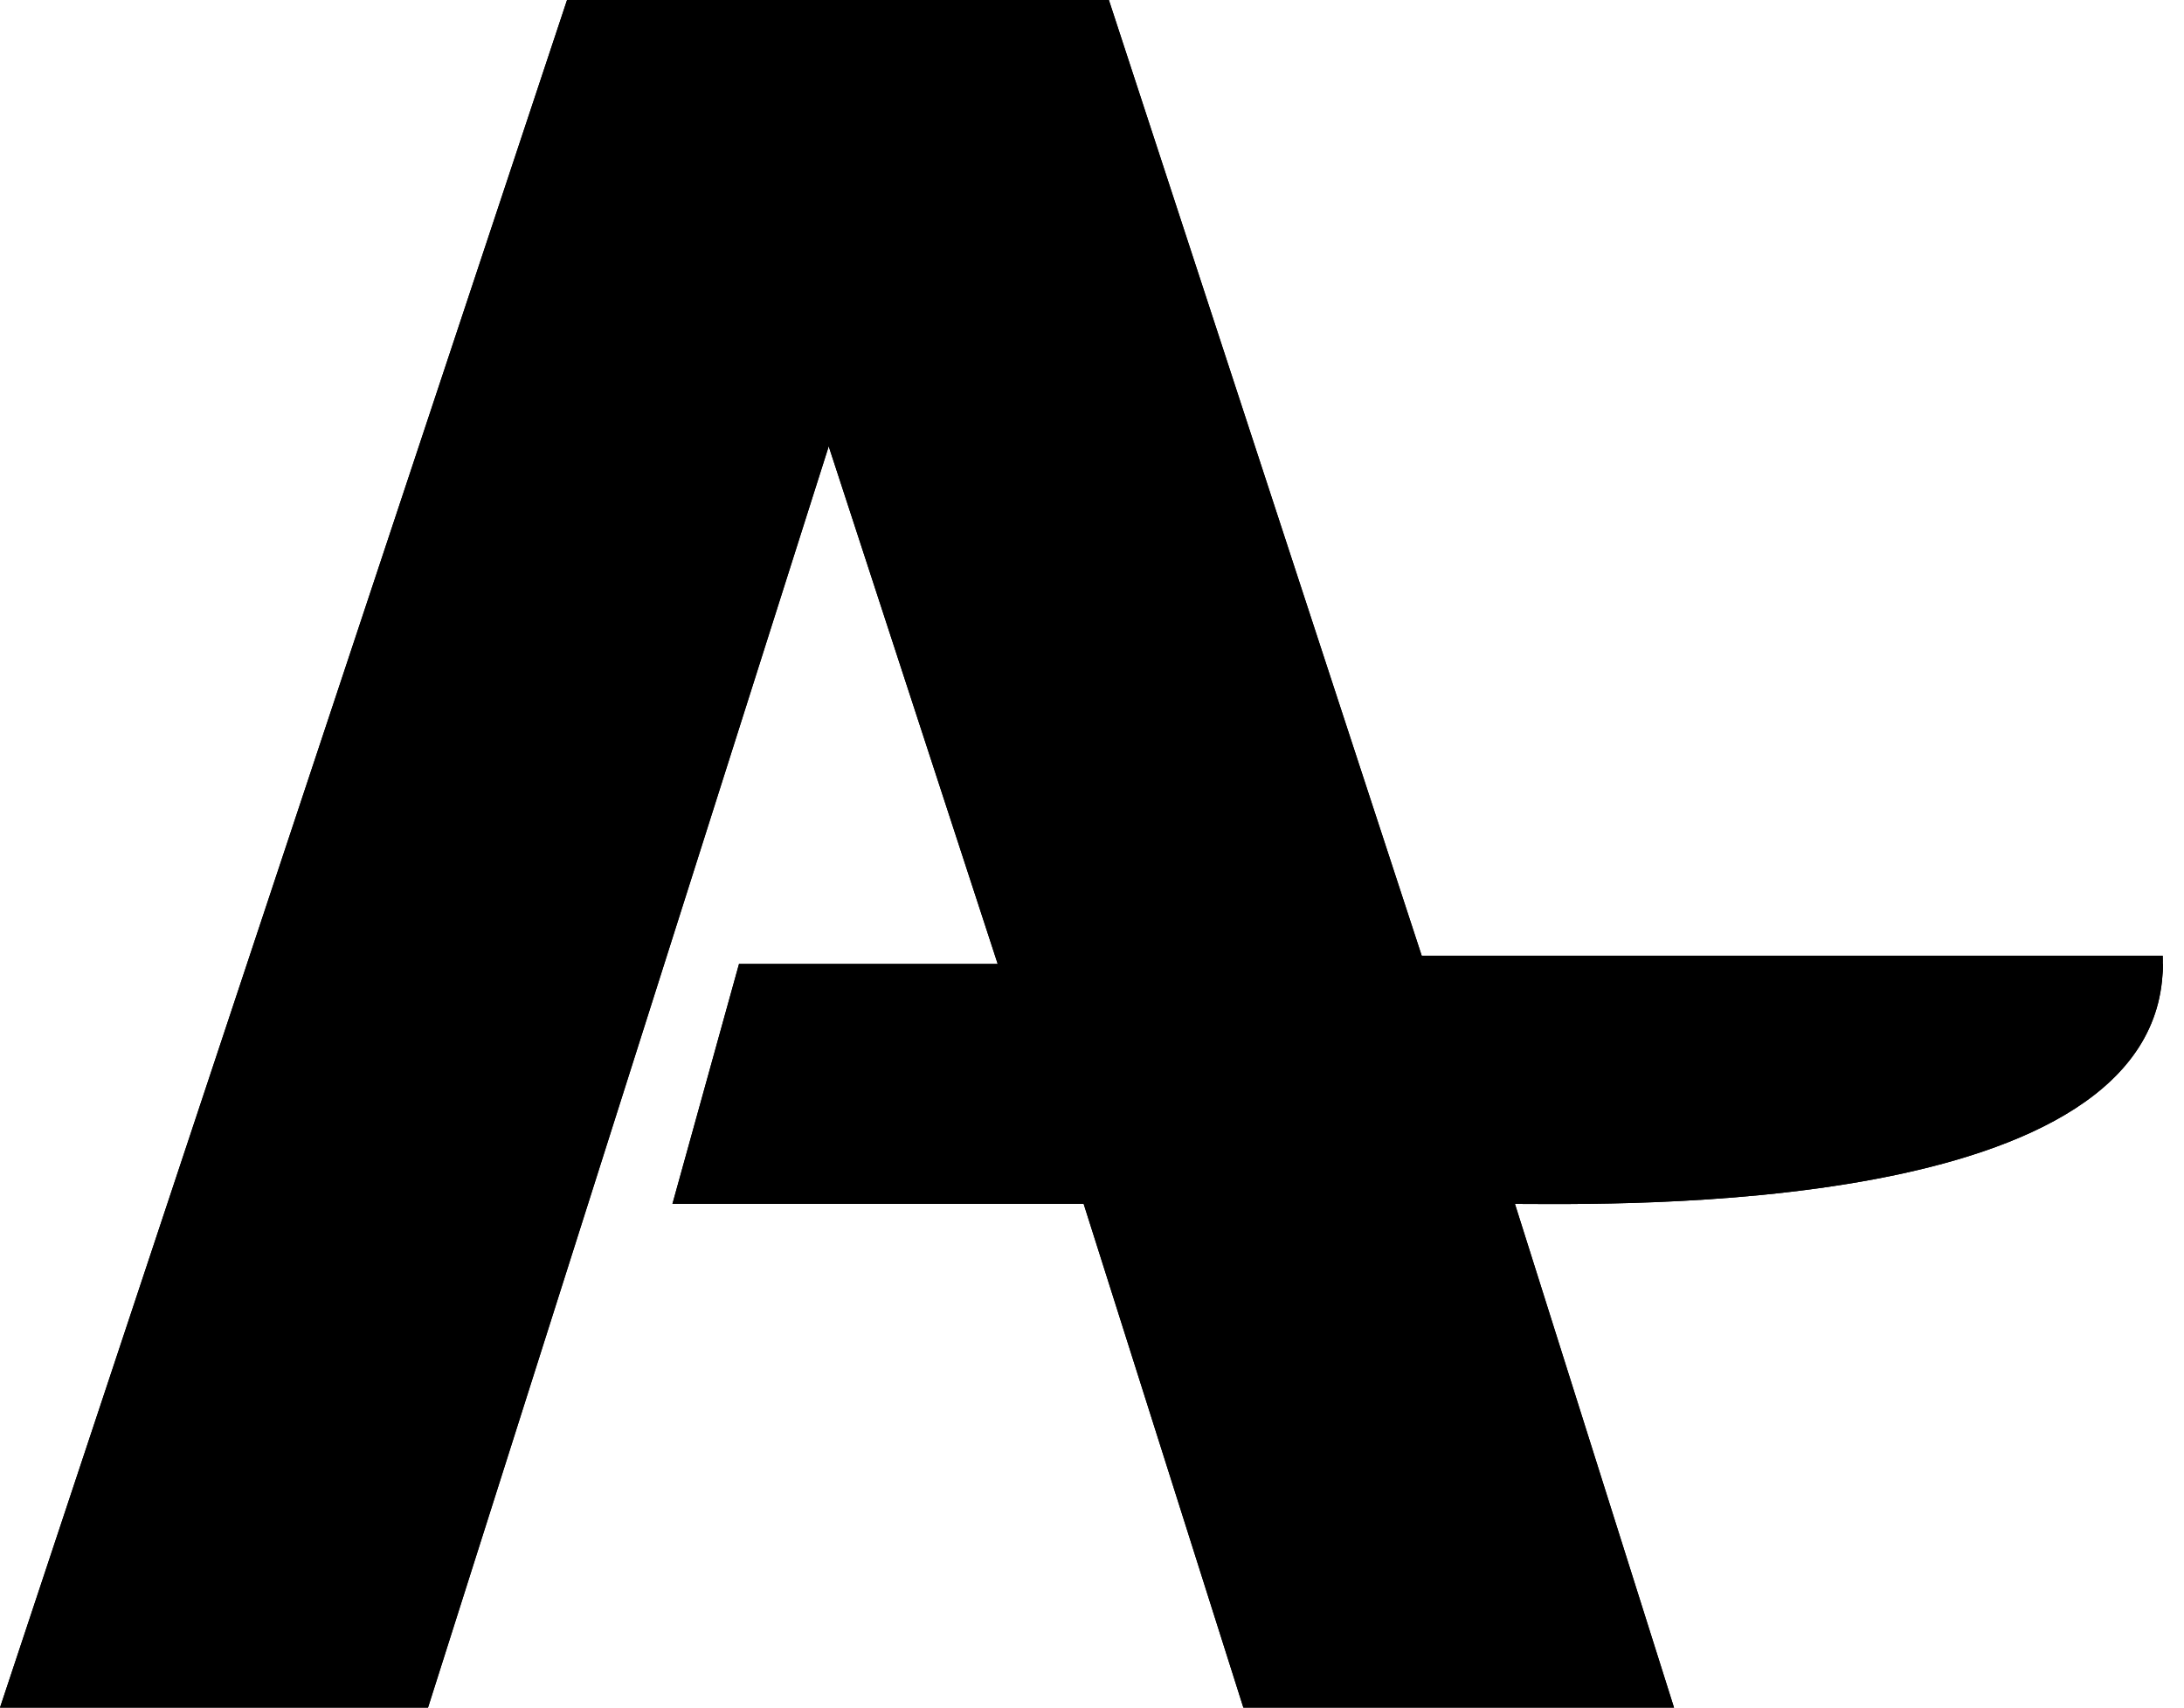 <svg width="55" height="43" viewBox="0 0 55 43" fill="none" xmlns="http://www.w3.org/2000/svg">
<path d="M14.28 0L0 43H10.779L21.038 10.709L25.271 24.273H18.611L16.934 30.316H27.29L31.312 43H42.157L38.151 30.316C40.6 30.316 54.467 30.661 54.467 24.273H35.871L27.925 0H14.28Z" fill="black"/>
<path d="M14.28 0L0 43H10.779L21.038 10.709L25.271 24.273H18.611L16.934 30.316H27.29L31.312 43H42.157L38.151 30.316C40.6 30.316 54.467 30.661 54.467 24.273H35.871L27.925 0H14.28Z" fill="black"/>
<path d="M38.008 30.046C43.231 30.342 54.661 29.568 54.464 24.066H35.709L27.711 0H17.2L27.021 30.079H34.329L38.008 30.046Z" fill="black"/>
<path d="M38.008 30.046C43.231 30.342 54.661 29.568 54.464 24.066H35.709L27.711 0H17.2L27.021 30.079H34.329L38.008 30.046Z" fill="url(#paint0_linear_101_7)"/>
<defs>
<linearGradient id="paint0_linear_101_7" x1="35.833" y1="0" x2="35.833" y2="30.1" gradientUnits="userSpaceOnUse">
<stop/>
<stop offset="1"/>
</linearGradient>
</defs>
</svg>
